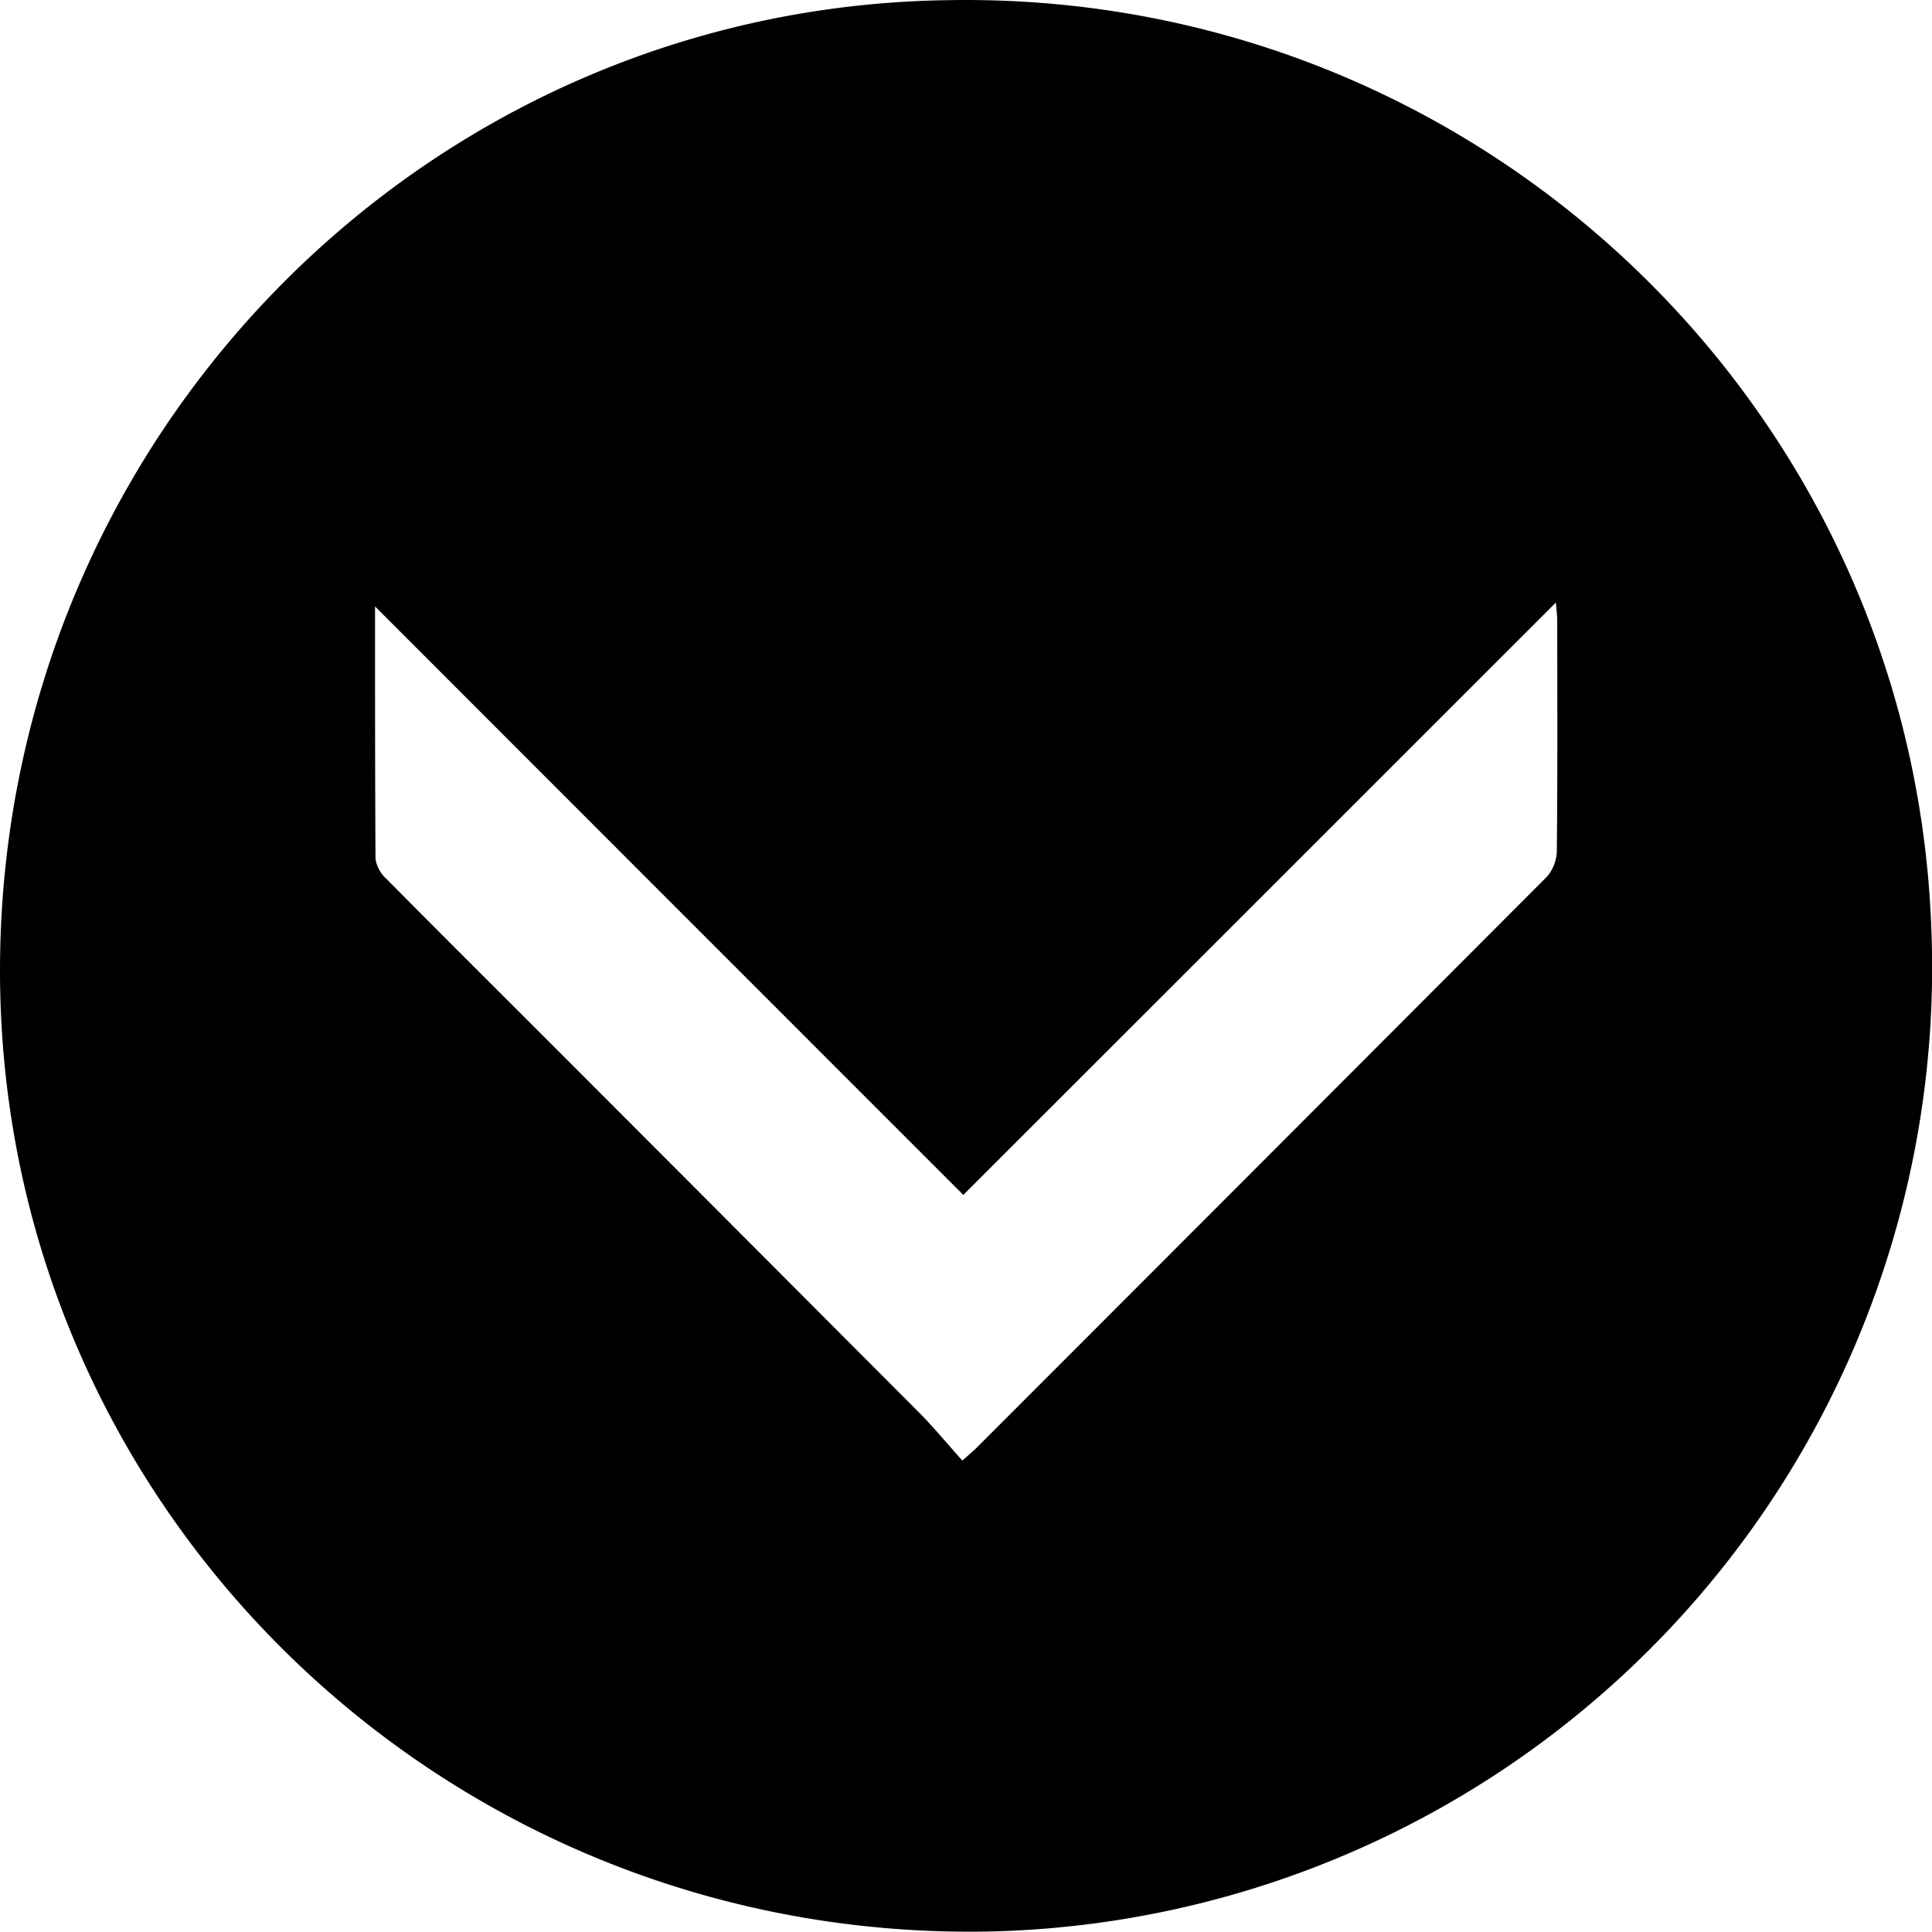 <svg id="Layer_1" data-name="Layer 1" xmlns="http://www.w3.org/2000/svg" viewBox="0 0 292.81 292.76"><path d="M290.19,241.51c79.93-1.26,145.71,61.41,148.7,140.47A146.13,146.13,0,0,1,295.31,534.24c-81.55,1.13-148.26-63.47-149.11-144.07C145.35,309,209.8,242.45,290.19,241.51Zm2,181.08c-29.95-29.95-59.51-59.52-89.16-89.19,0,12.78,0,25.53.07,38.28a5.11,5.11,0,0,0,1.65,3c7.9,8,15.87,15.92,23.82,23.87Q257,427,285.43,455.52c2.3,2.31,4.37,4.84,6.61,7.33,1.12-1,1.62-1.4,2.07-1.85q43.27-43.28,86.49-86.6a6.14,6.14,0,0,0,1.54-3.9c.12-11.63.07-23.27.06-34.9,0-.79-.11-1.58-.2-2.79Z" transform="translate(-146.19 -241.49)"/></svg>
